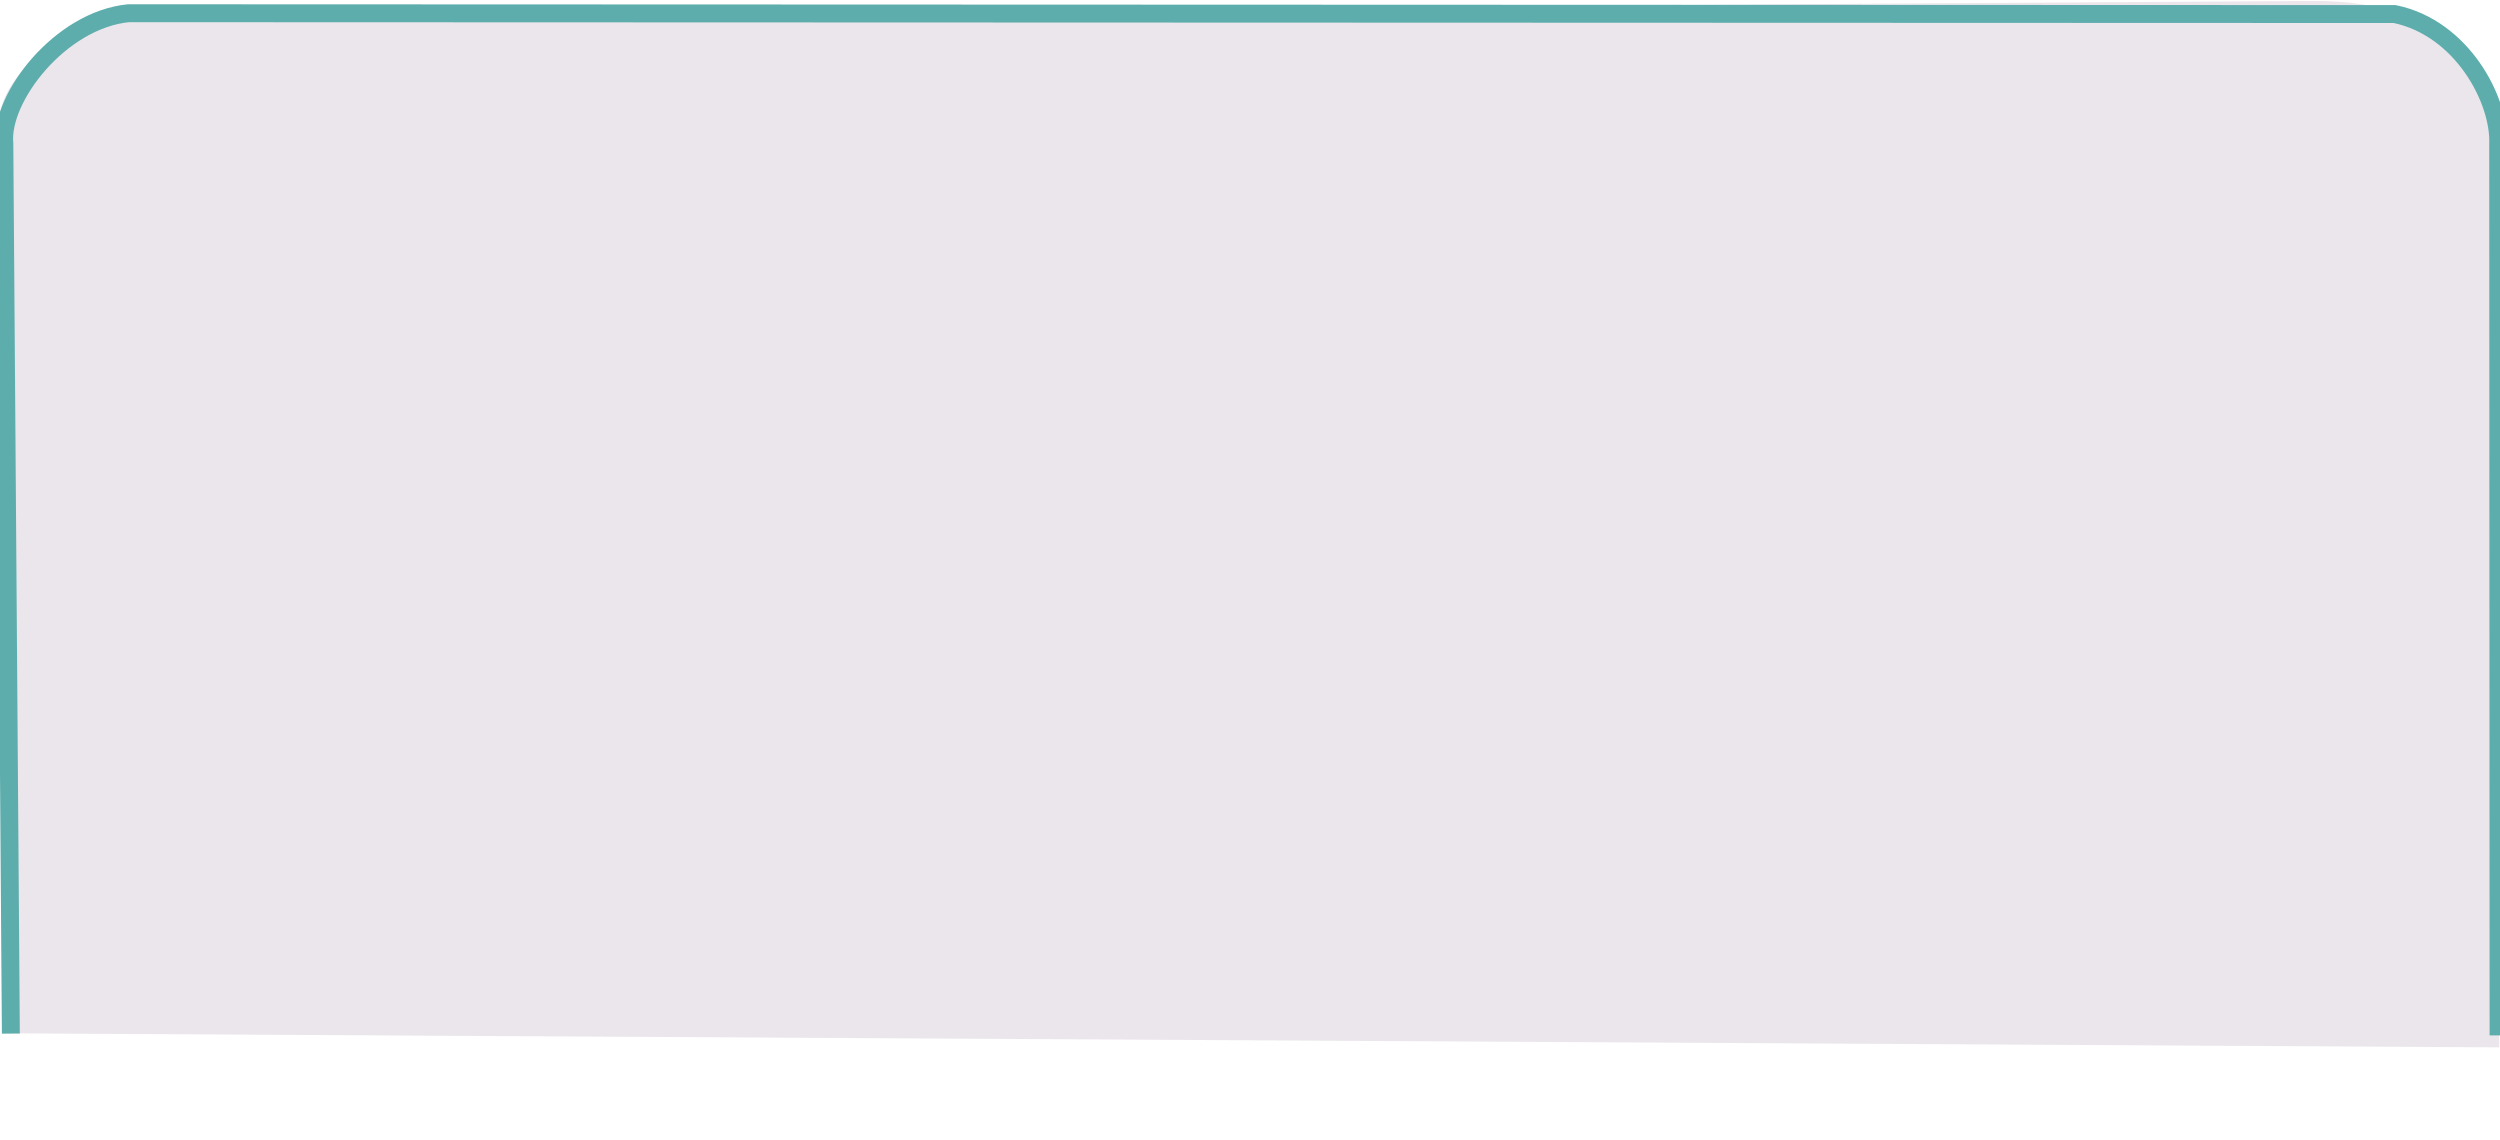 <?xml version="1.0" encoding="UTF-8" standalone="no"?>
<!-- Created with Inkscape (http://www.inkscape.org/) -->

<svg
   xmlns:dc="http://purl.org/dc/elements/1.1/"
   xmlns:cc="http://creativecommons.org/ns#"
   xmlns:rdf="http://www.w3.org/1999/02/22-rdf-syntax-ns#"
   xmlns:svg="http://www.w3.org/2000/svg"
   xmlns="http://www.w3.org/2000/svg"
   xmlns:sodipodi="http://sodipodi.sourceforge.net/DTD/sodipodi-0.dtd"
   xmlns:inkscape="http://www.inkscape.org/namespaces/inkscape"
   id="svg2"
   version="1.1"
   inkscape:version="0.91 r13725"
   width="125"
   height="57"
   viewBox="0 0 125 57"
   sodipodi:docname="tab-selected6.svg"
   inkscape:export-filename="C:\Workspace\OmegaBMS\FadulousBMS\src\fadulousbms\images\tab-selected6.png"
   inkscape:export-xdpi="89"
   inkscape:export-ydpi="89">
  <defs
     id="defs6" />
  <sodipodi:namedview
     pagecolor="#ffffff"
     bordercolor="#666666"
     borderopacity="1"
     objecttolerance="10"
     gridtolerance="10"
     guidetolerance="10"
     inkscape:pageopacity="0"
     inkscape:pageshadow="2"
     inkscape:window-width="1366"
     inkscape:window-height="705"
     id="namedview4"
     showgrid="true"
     inkscape:zoom="2.304"
     inkscape:cx="-11.092542"
     inkscape:cy="46.58646"
     inkscape:window-x="-8"
     inkscape:window-y="-8"
     inkscape:window-maximized="1"
     inkscape:current-layer="svg2">
    <inkscape:grid
       type="xygrid"
       id="grid4695" />
  </sodipodi:namedview>
  <path
     style="fill:#eae6eb;fill-opacity:1;fill-rule:evenodd;stroke:none;stroke-width:1px;stroke-linecap:butt;stroke-linejoin:miter;stroke-opacity:1"
     d="M 0.109,51.664 -0.116,6.506 C 0,3 3.8,1 9.481,0.709 L 115.39,0.049 C 119.4,0 123,1 125.217,5.816 l -0.254,46.552 z"
     id="path4138"
     inkscape:connector-curvature="0"
     sodipodi:nodetypes="ccccccc" />
  <path
     style="fill:none;fill-rule:evenodd;stroke:#5eadad;stroke-width:0.896px;stroke-linecap:butt;stroke-linejoin:miter;stroke-opacity:1"
     d="M 0.543,51.679 0.217,7.176 C 0,4.9 3,1 6.426,0.661 L 119.736,0.703 C 123.1,1.4 125,5 124.91,7.207 l 0.019,44.562"
     id="path4140"
     inkscape:connector-curvature="0"
     sodipodi:nodetypes="cccccc" />
</svg>
